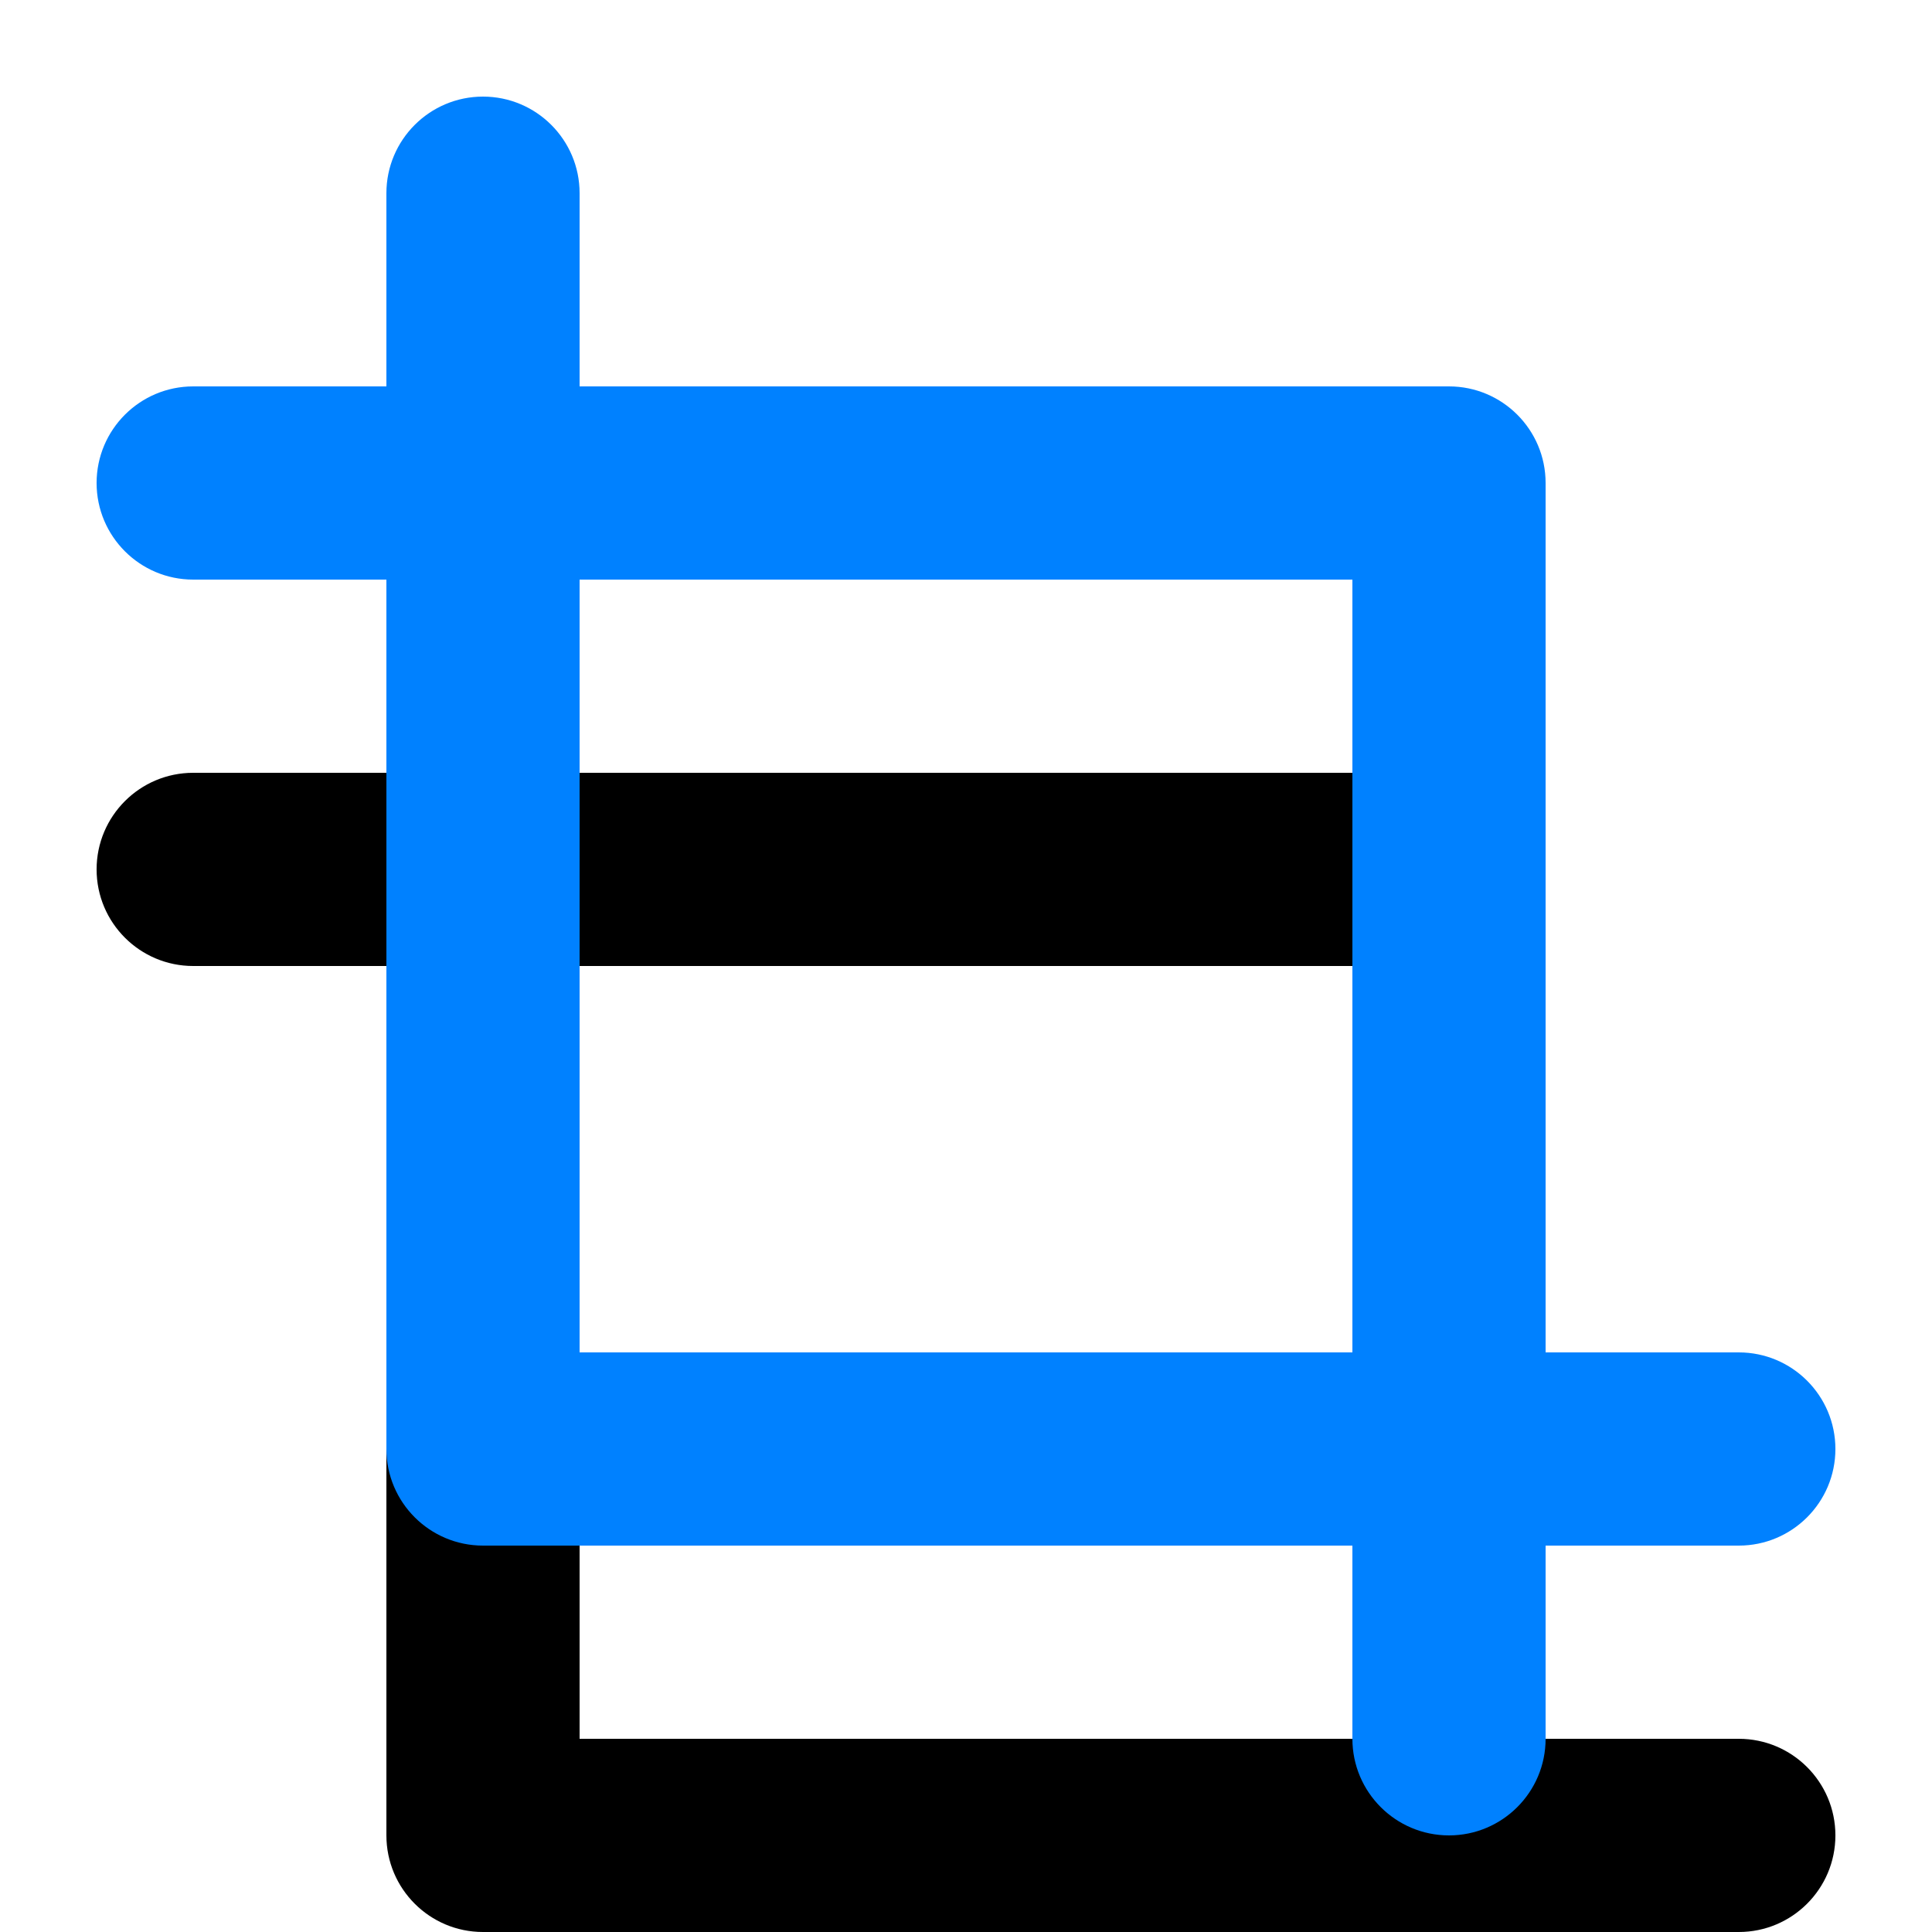 <?xml version="1.0" encoding="UTF-8"?>
<svg width="20px" height="20px" viewBox="0 0 20 20" version="1.1" xmlns="http://www.w3.org/2000/svg" xmlns:xlink="http://www.w3.org/1999/xlink">
    <title>tailor2@1x</title>
    <defs>
        <path d="M15,4 C15.552,4 16,4.448 16,5 L16,14 L18,14 C18.552,14 19,14.448 19,15 C19,15.552 18.552,16 18,16 L16,16 L16,18 C16,18.552 15.552,19 15,19 C14.448,19 14,18.552 14,18 L14,16 L5,16 C4.448,16 4,15.552 4,15 L4,6 L2,6 C1.448,6 1,5.552 1,5 C1,4.448 1.448,4 2,4 L4,4 L4,2 C4,1.448 4.448,1 5,1 C5.552,1 6,1.448 6,2 L6,4 L15,4 Z M14,14 L14,6 L6,6 L6,14 L14,14 Z" id="path-1"></path>
        <filter x="-61.1%" y="-38.9%" width="222.2%" height="222.2%" filterUnits="objectBoundingBox" id="filter-2">
            <feOffset dx="0" dy="4" in="SourceAlpha" result="shadowOffsetOuter1"></feOffset>
            <feGaussianBlur stdDeviation="3" in="shadowOffsetOuter1" result="shadowBlurOuter1"></feGaussianBlur>
            <feColorMatrix values="0 0 0 0 0.173   0 0 0 0 0.655   0 0 0 0 0.973  0 0 0 0.4 0" type="matrix" in="shadowBlurOuter1"></feColorMatrix>
        </filter>
    </defs>
    <g id="画板V23一期" stroke="none" stroke-width="1" fill="none" fill-rule="evenodd">
        <g id="12-画板-icon切图" transform="translate(-201, -757)">
            <g id="tailor2" transform="translate(201, 757)">
                <rect id="矩形" fill-opacity="0" fill="#000000" x="0" y="0" width="20" height="20"></rect>
                <g id="icon-toolbar-vague">
                    <g id="箭头" fill="#FFFFFF" fill-opacity="0.1" opacity="0">
                        <rect id="矩形" x="0" y="0" width="20" height="20" rx="4"></rect>
                    </g>
                    <g id="形状结合">
                        <use fill="black" fill-opacity="1" filter="url(#filter-2)" xlink:href="#path-1"></use>
                        <use fill="#0081FF" fill-rule="evenodd" xlink:href="#path-1"></use>
                    </g>
                </g>
            </g>
        </g>
    </g>
</svg>